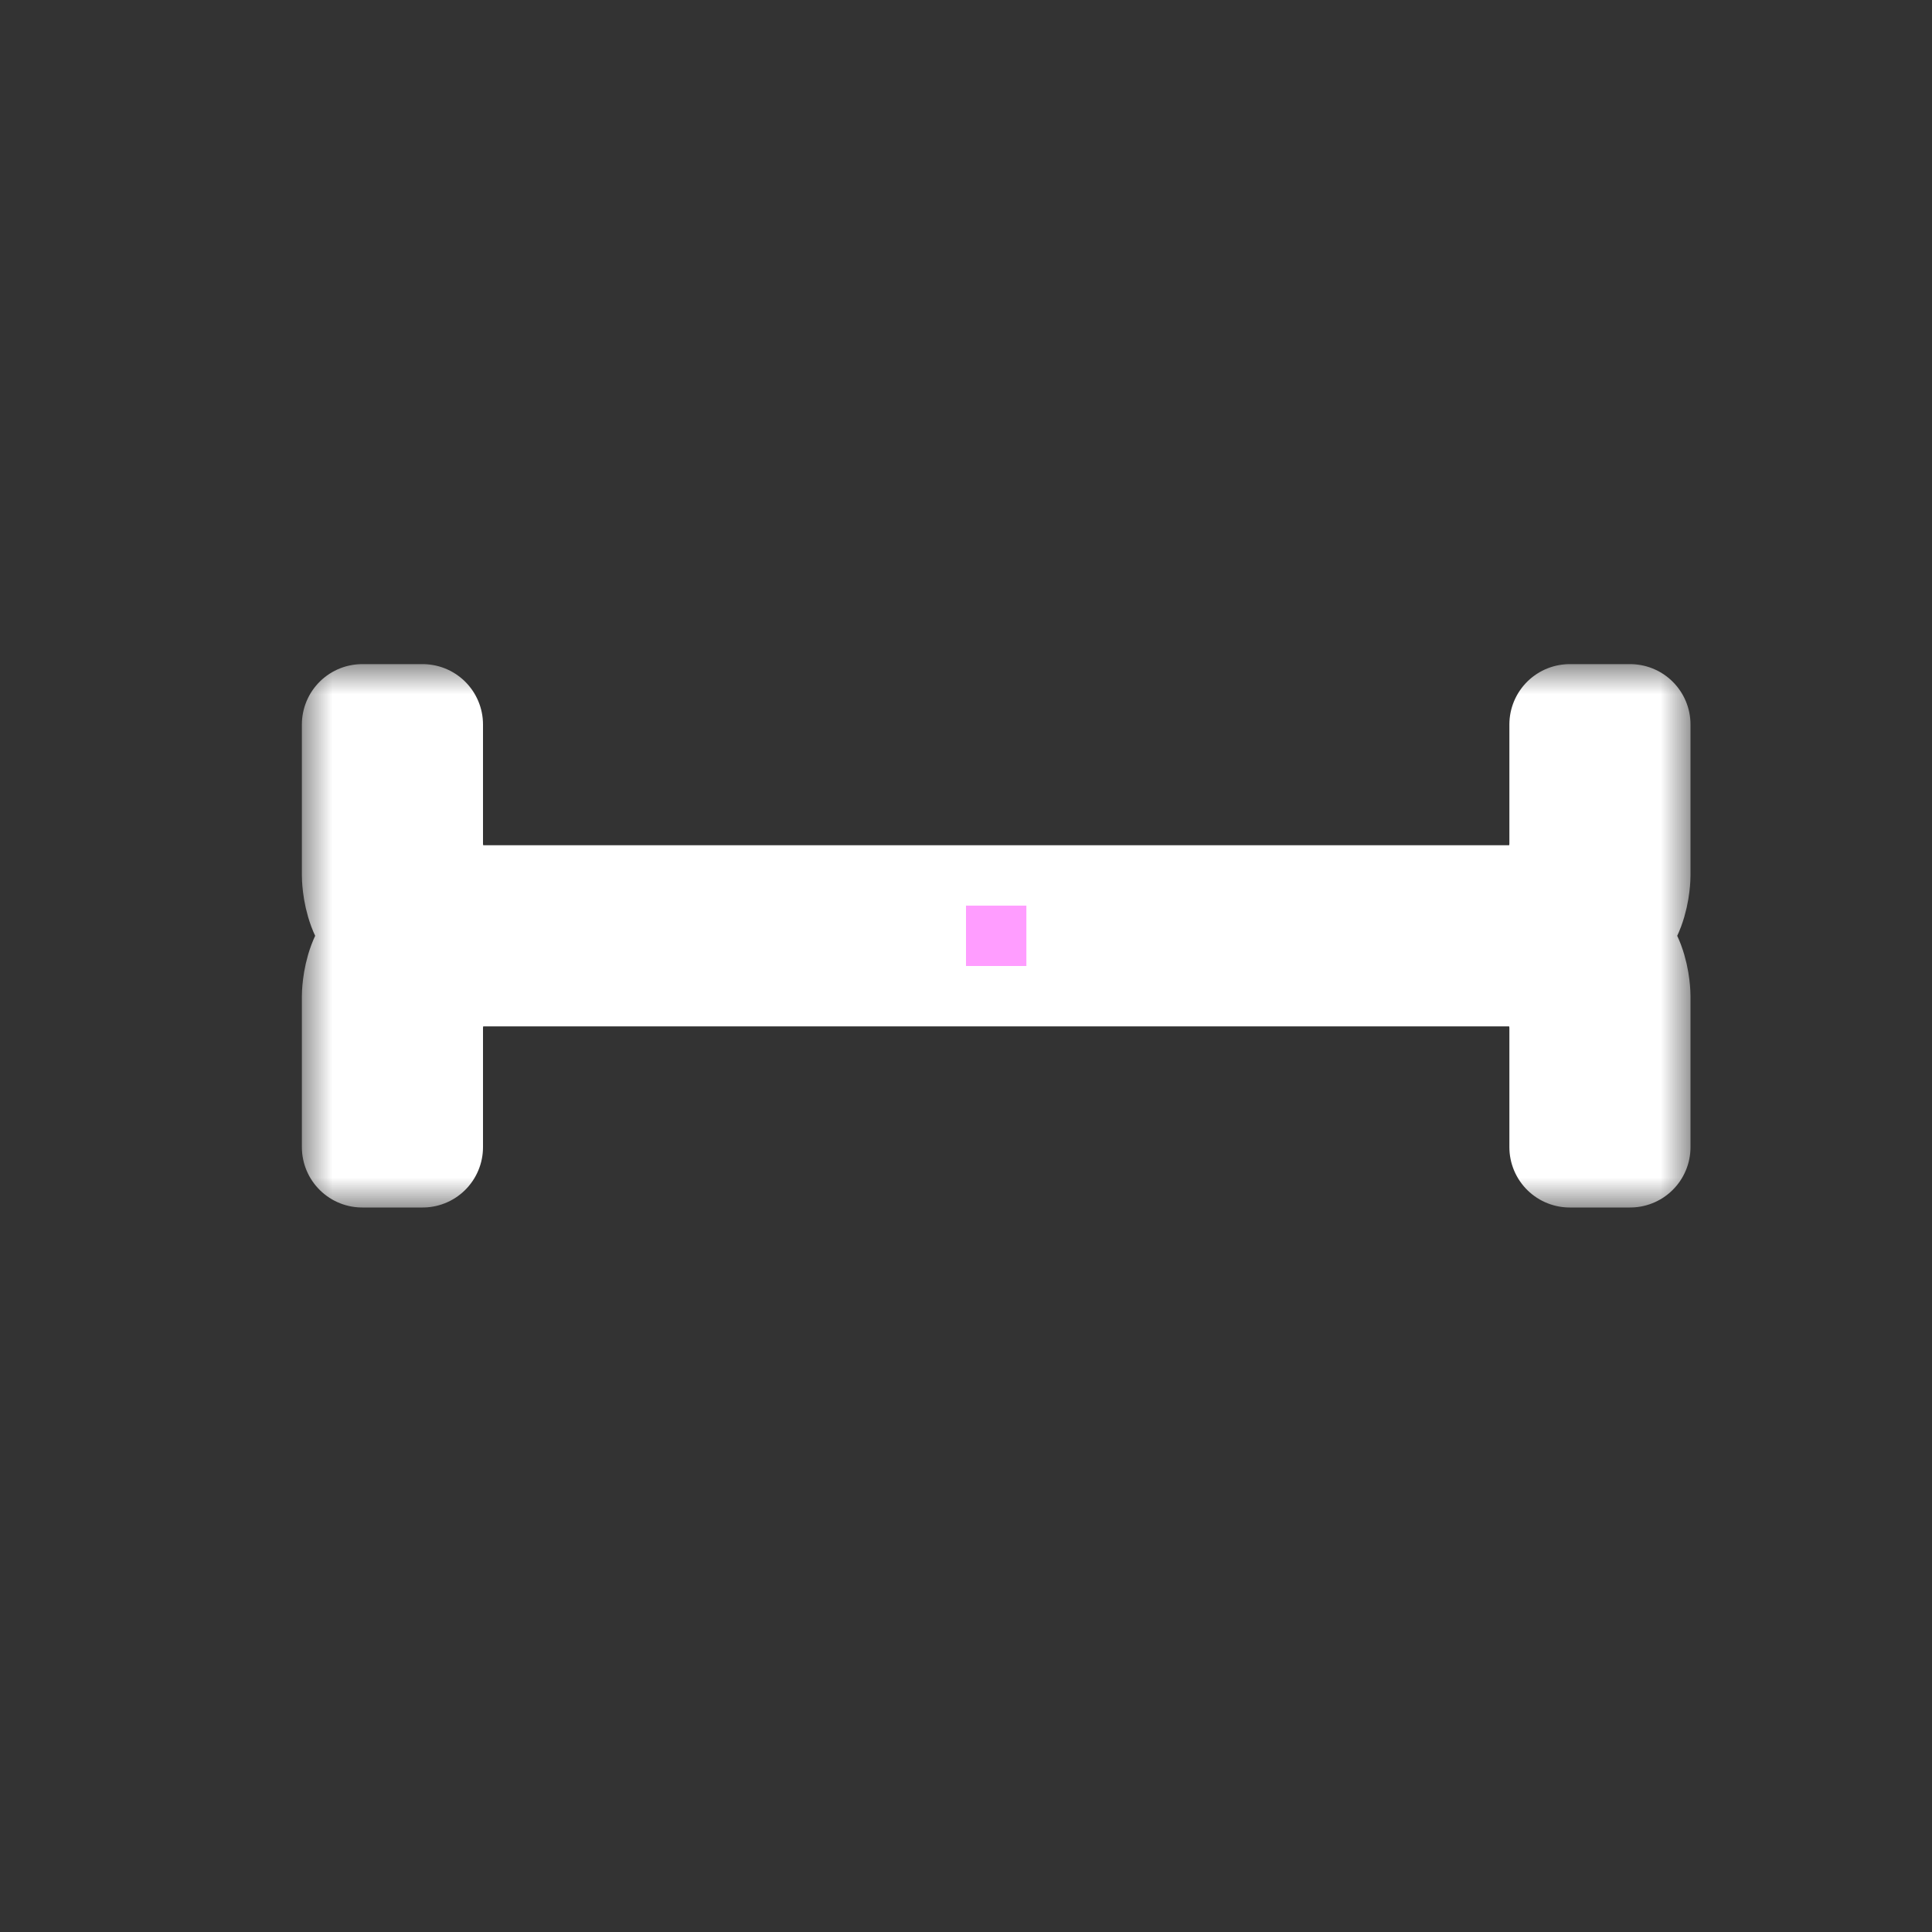 <svg width="32" height="32" viewBox="0 0 32 32" fill="none" xmlns="http://www.w3.org/2000/svg">
<rect x="0" y="0" width="32" height="32" fill="#333333" stroke="none"/>
<g id="cursor=vertical-text, variant=dark, size=32" clip-path="url(#clip0_2320_9069)">
<g id="text cursor">
<g id="text cursor_2">
<mask id="path-1-outside-1_2320_9069" maskUnits="userSpaceOnUse" x="5" y="11" width="23" height="9" fill="black">
<rect fill="white" x="5" y="11" width="23" height="9"/>
<path d="M26 19L27 19L27 16.5C27 16.5 27 15.5 26.25 15.5C27 15.5 27 14.5 27 14.5L27 12L26 12L26 14C26 14 26 15 25 15L8 15C7 15 7 14 7 14L7 12L6 12L6 14.5C6 14.5 6 15.5 6.75 15.5C6 15.5 6 16.5 6 16.5L6 19L7 19L7 17C7 17 7 16 8 16L25 16C26 16 26 17 26 17L26 19Z"/>
</mask>
<path d="M26 19L27 19L27 16.5C27 16.5 27 15.5 26.25 15.5C27 15.5 27 14.5 27 14.5L27 12L26 12L26 14C26 14 26 15 25 15L8 15C7 15 7 14 7 14L7 12L6 12L6 14.5C6 14.5 6 15.5 6.75 15.5C6 15.5 6 16.5 6 16.5L6 19L7 19L7 17C7 17 7 16 8 16L25 16C26 16 26 17 26 17L26 19Z" fill="#0D0D0D"/>
<path d="M26 19L27 19L27 16.5C27 16.5 27 15.5 26.25 15.5C27 15.5 27 14.5 27 14.5L27 12L26 12L26 14C26 14 26 15 25 15L8 15C7 15 7 14 7 14L7 12L6 12L6 14.5C6 14.5 6 15.5 6.75 15.5C6 15.5 6 16.5 6 16.5L6 19L7 19L7 17C7 17 7 16 8 16L25 16C26 16 26 17 26 17L26 19Z" stroke="white" stroke-width="2" stroke-linejoin="round" mask="url(#path-1-outside-1_2320_9069)"/>
</g>
</g>
<g id="hotspot" clip-path="url(#clip1_2320_9069)">
<rect id="center" opacity="0.5" x="16" y="15" width="1" height="1" fill="#FF3DFF"/>
</g>
</g>
<defs>
<clipPath id="clip0_2320_9069">
<rect width="32" height="32" fill="white"/>
</clipPath>
<clipPath id="clip1_2320_9069">
<rect width="1" height="1" fill="white" transform="translate(16 15)"/>
</clipPath>
</defs>
</svg>
